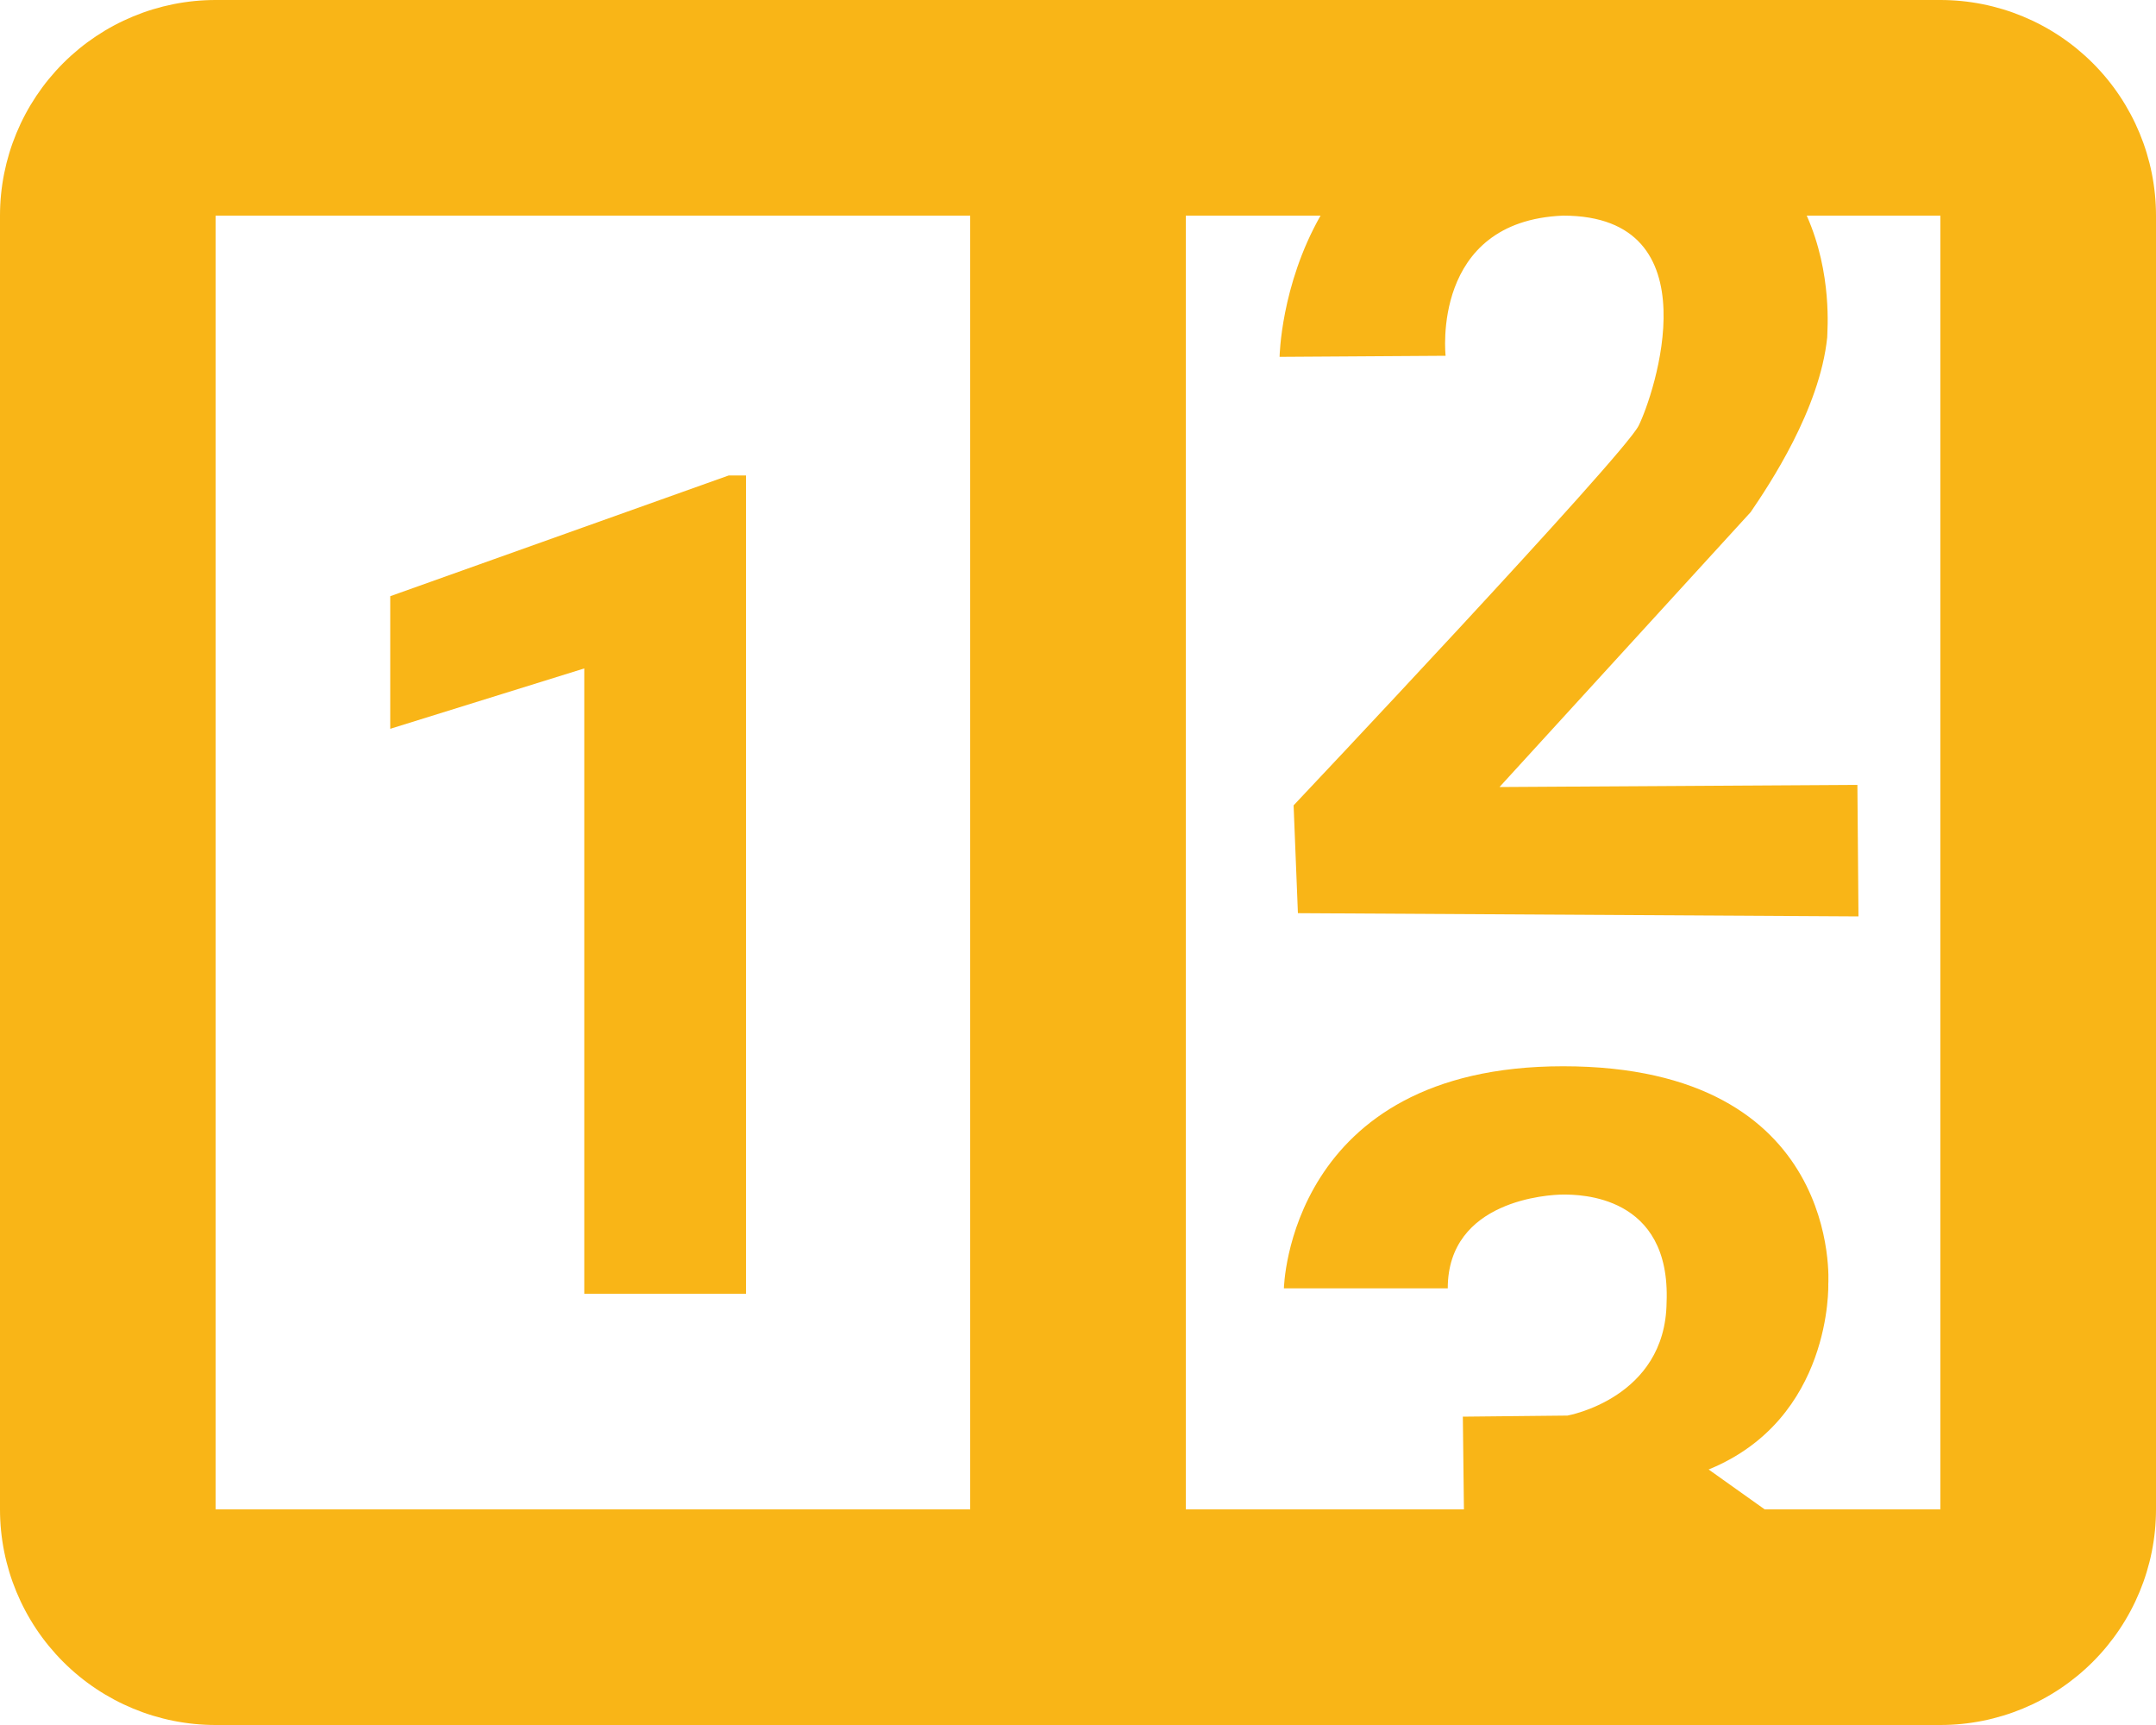 <svg width="20" height="16" viewBox="0 0 20 16" fill="none" xmlns="http://www.w3.org/2000/svg">
<path d="M2 0H18C18.53 0 19.039 0.211 19.414 0.586C19.789 0.961 20 1.47 20 2V14C20 14.53 19.789 15.039 19.414 15.414C19.039 15.789 18.53 16 18 16H2C1.47 16 0.961 15.789 0.586 15.414C0.211 15.039 0 14.53 0 14V2C0 1.47 0.211 0.961 0.586 0.586C0.961 0.211 1.47 0 2 0ZM2 2V14H9V2H2ZM18 14V2H16.76C17 2.54 16.95 3.07 16.95 3.13C16.88 3.8 16.41 4.5 16.24 4.75L13.91 7.3L17.23 7.28L17.24 8.5L12.04 8.47L12 7.47C12 7.47 15.05 4.24 15.2 3.95C15.34 3.67 15.91 2 14.5 2C13.27 2.05 13.41 3.3 13.41 3.3L11.87 3.31C11.87 3.31 11.88 2.65 12.25 2H11V14H13.58L13.57 13.14L14.54 13.13C14.54 13.13 15.45 12.97 15.46 12.08C15.5 11.08 14.65 11.08 14.5 11.08C14.37 11.08 13.43 11.13 13.43 11.95H11.91C11.91 11.95 11.95 9.89 14.5 9.89C17.1 9.89 16.96 11.91 16.96 11.91C16.96 11.91 17 13.16 15.85 13.63L16.37 14H18ZM6.92 12H5.42V6.2L3.62 6.76V5.53L6.76 4.41H6.92V12Z" fill="#F9B517"/>
</svg>
